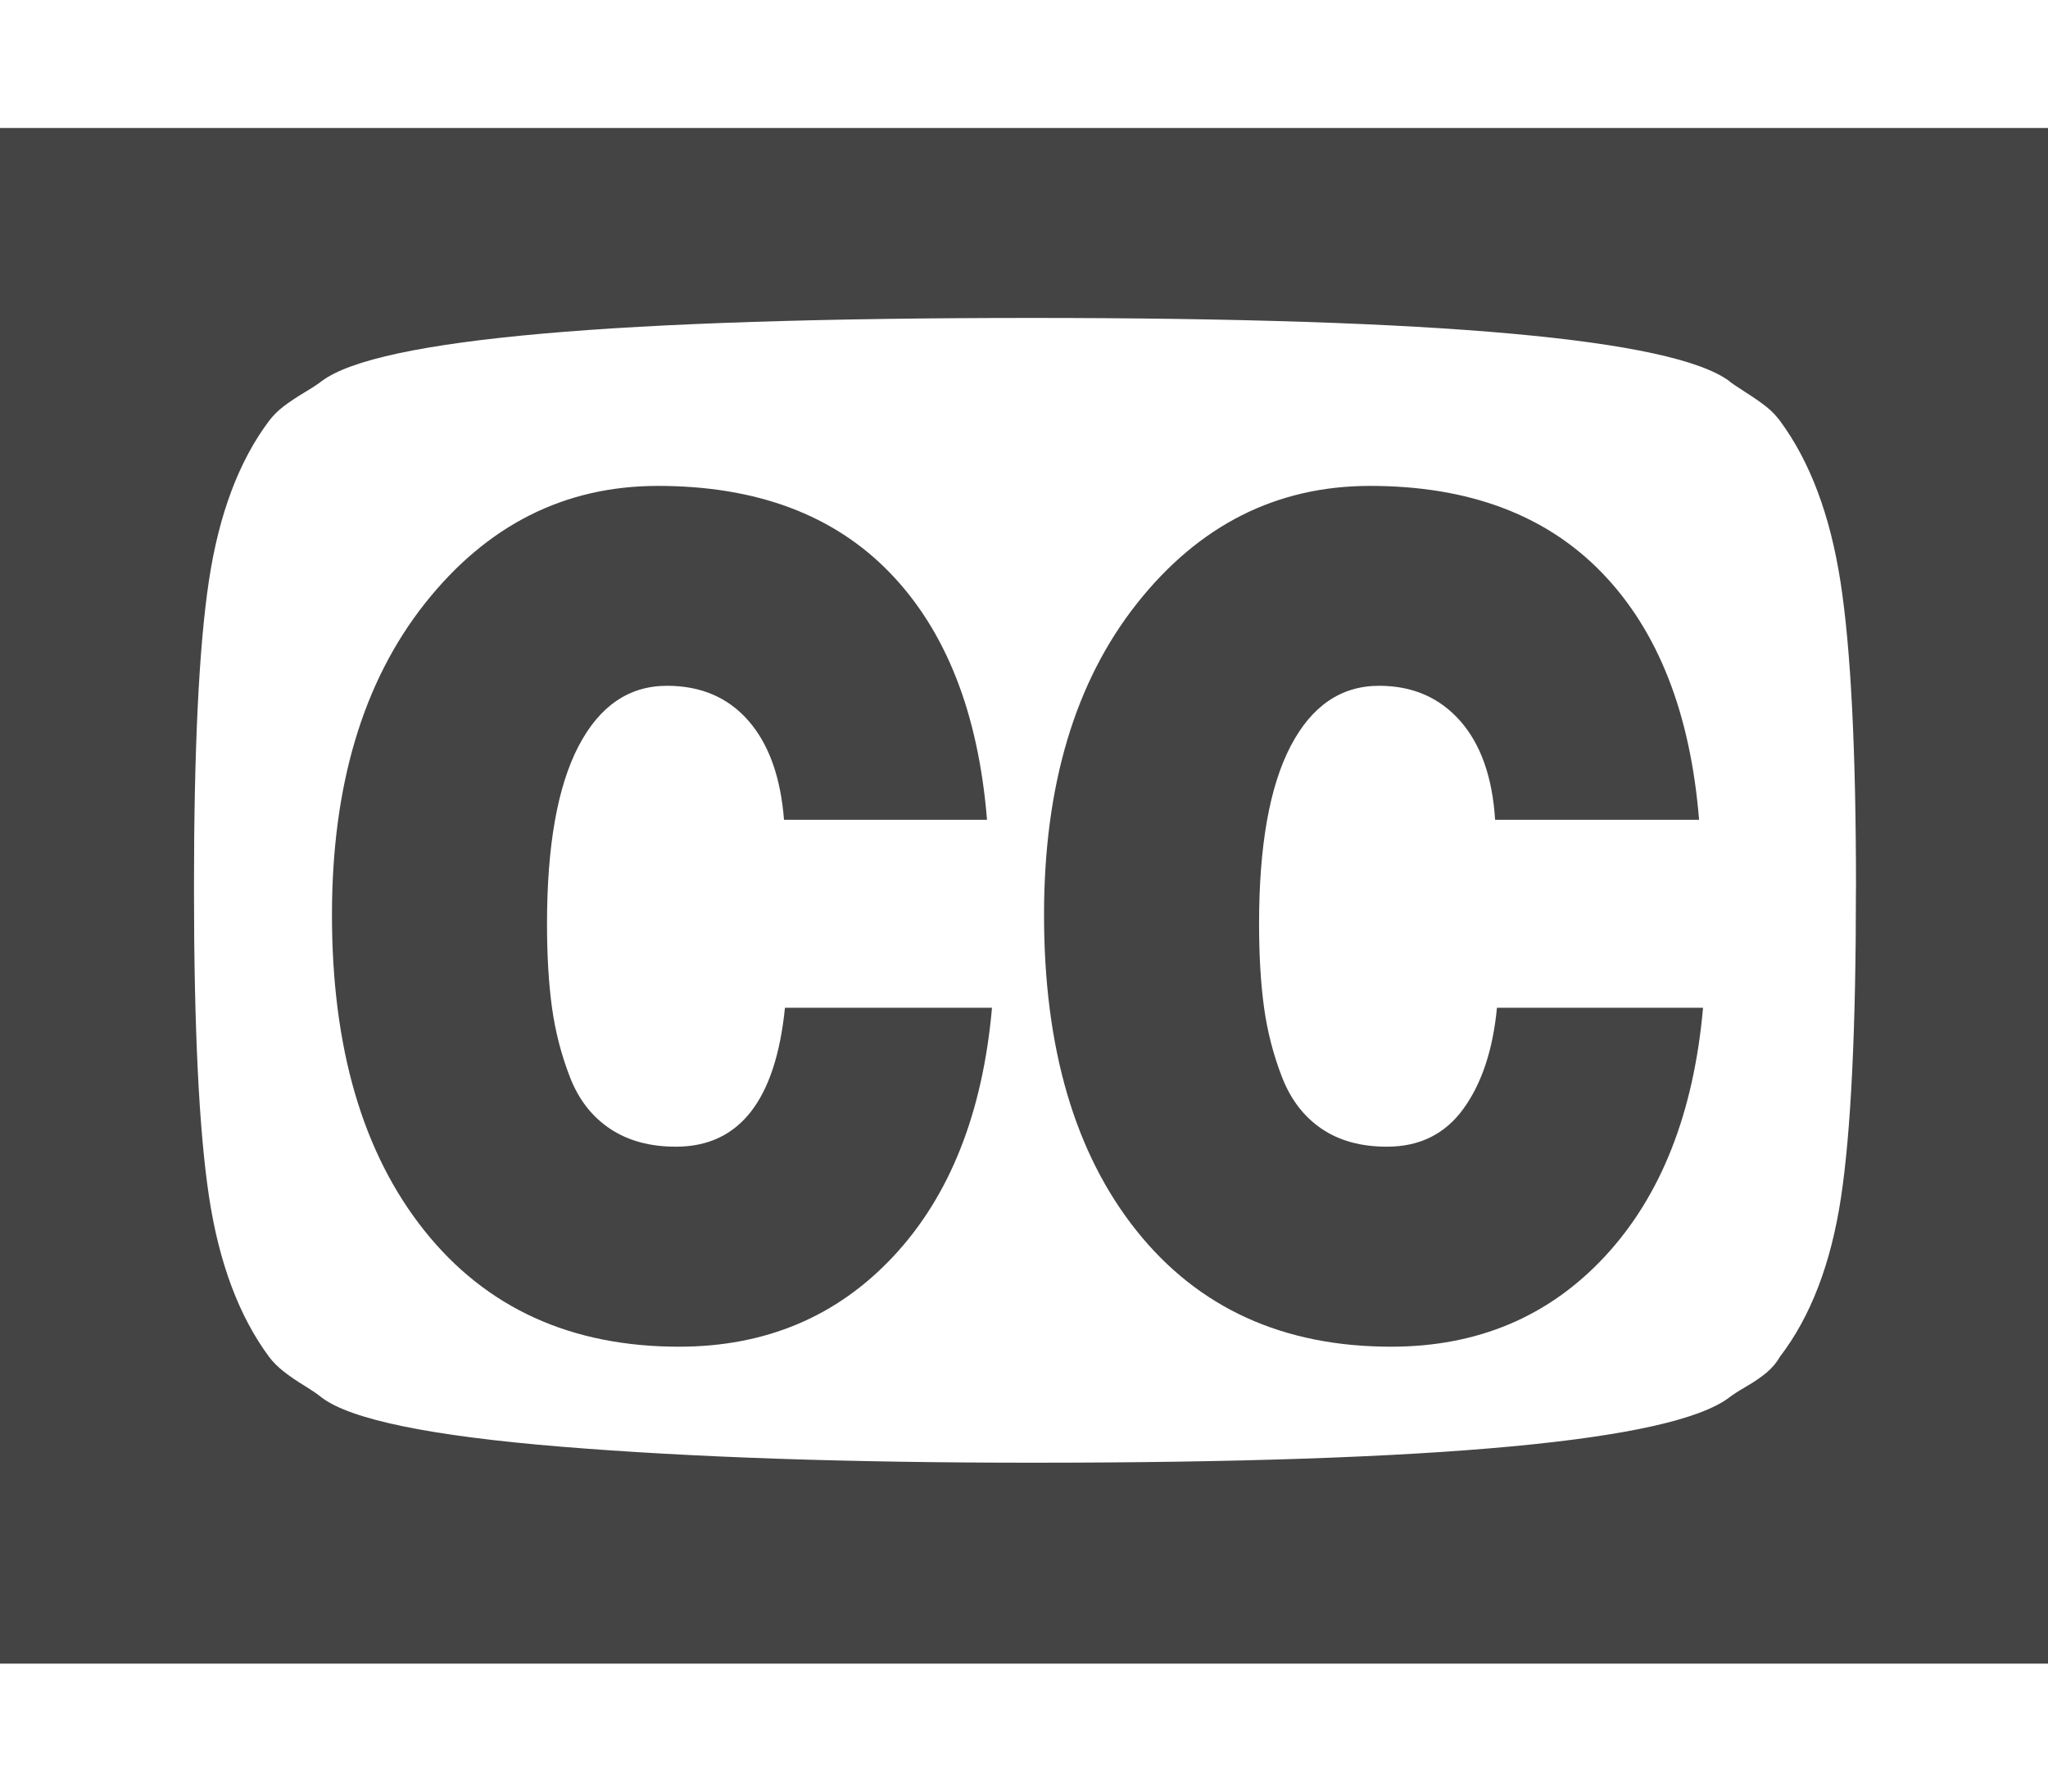 <?xml version="1.0" encoding="utf-8"?>
<!-- Generated by IcoMoon.io -->
<!DOCTYPE svg PUBLIC "-//W3C//DTD SVG 1.1//EN" "http://www.w3.org/Graphics/SVG/1.1/DTD/svg11.dtd">
<svg version="1.1" xmlns="http://www.w3.org/2000/svg" xmlns:xlink="http://www.w3.org/1999/xlink" width="32" height="28" viewBox="0 0 32 28">
<path fill="#444444" d="M12.266 15.75h3.234q-0.219 2.469-1.539 3.883t-3.352 1.414q-2.531 0-3.977-1.813t-1.445-4.937q0-3.031 1.453-4.867t3.641-1.836q2.312 0 3.625 1.359t1.516 3.859h-3.172q-0.078-1-0.555-1.547t-1.273-0.547q-0.891 0-1.383 0.945t-0.492 2.773q0 0.75 0.078 1.313t0.281 1.086 0.625 0.805 1.031 0.281q1.484 0 1.703-2.172zM23.391 15.75h3.219q-0.219 2.469-1.531 3.883t-3.344 1.414q-2.531 0-3.977-1.813t-1.445-4.937q0-3.031 1.453-4.867t3.641-1.836q2.312 0 3.625 1.359t1.516 3.859h-3.187q-0.063-1-0.547-1.547t-1.266-0.547q-0.891 0-1.383 0.945t-0.492 2.773q0 0.75 0.078 1.313t0.281 1.086 0.617 0.805 1.023 0.281q0.766 0 1.195-0.594t0.523-1.578zM29 13.891q0-3.234-0.242-4.797t-0.945-2.516q-0.094-0.125-0.211-0.219t-0.336-0.234-0.25-0.172q-1.344-0.984-10.891-0.984-9.766 0-11.094 0.984-0.078 0.063-0.273 0.18t-0.328 0.219-0.227 0.227q-0.703 0.938-0.938 2.492t-0.234 4.82q0 3.25 0.234 4.805t0.938 2.508q0.094 0.125 0.234 0.234t0.32 0.219 0.273 0.187q0.688 0.516 3.742 0.766t7.352 0.25q9.531 0 10.891-1.016 0.078-0.063 0.266-0.172t0.32-0.219 0.211-0.25q0.719-0.938 0.953-2.484t0.234-4.828zM32 2v24h-32v-24h32z"></path>
</svg>
